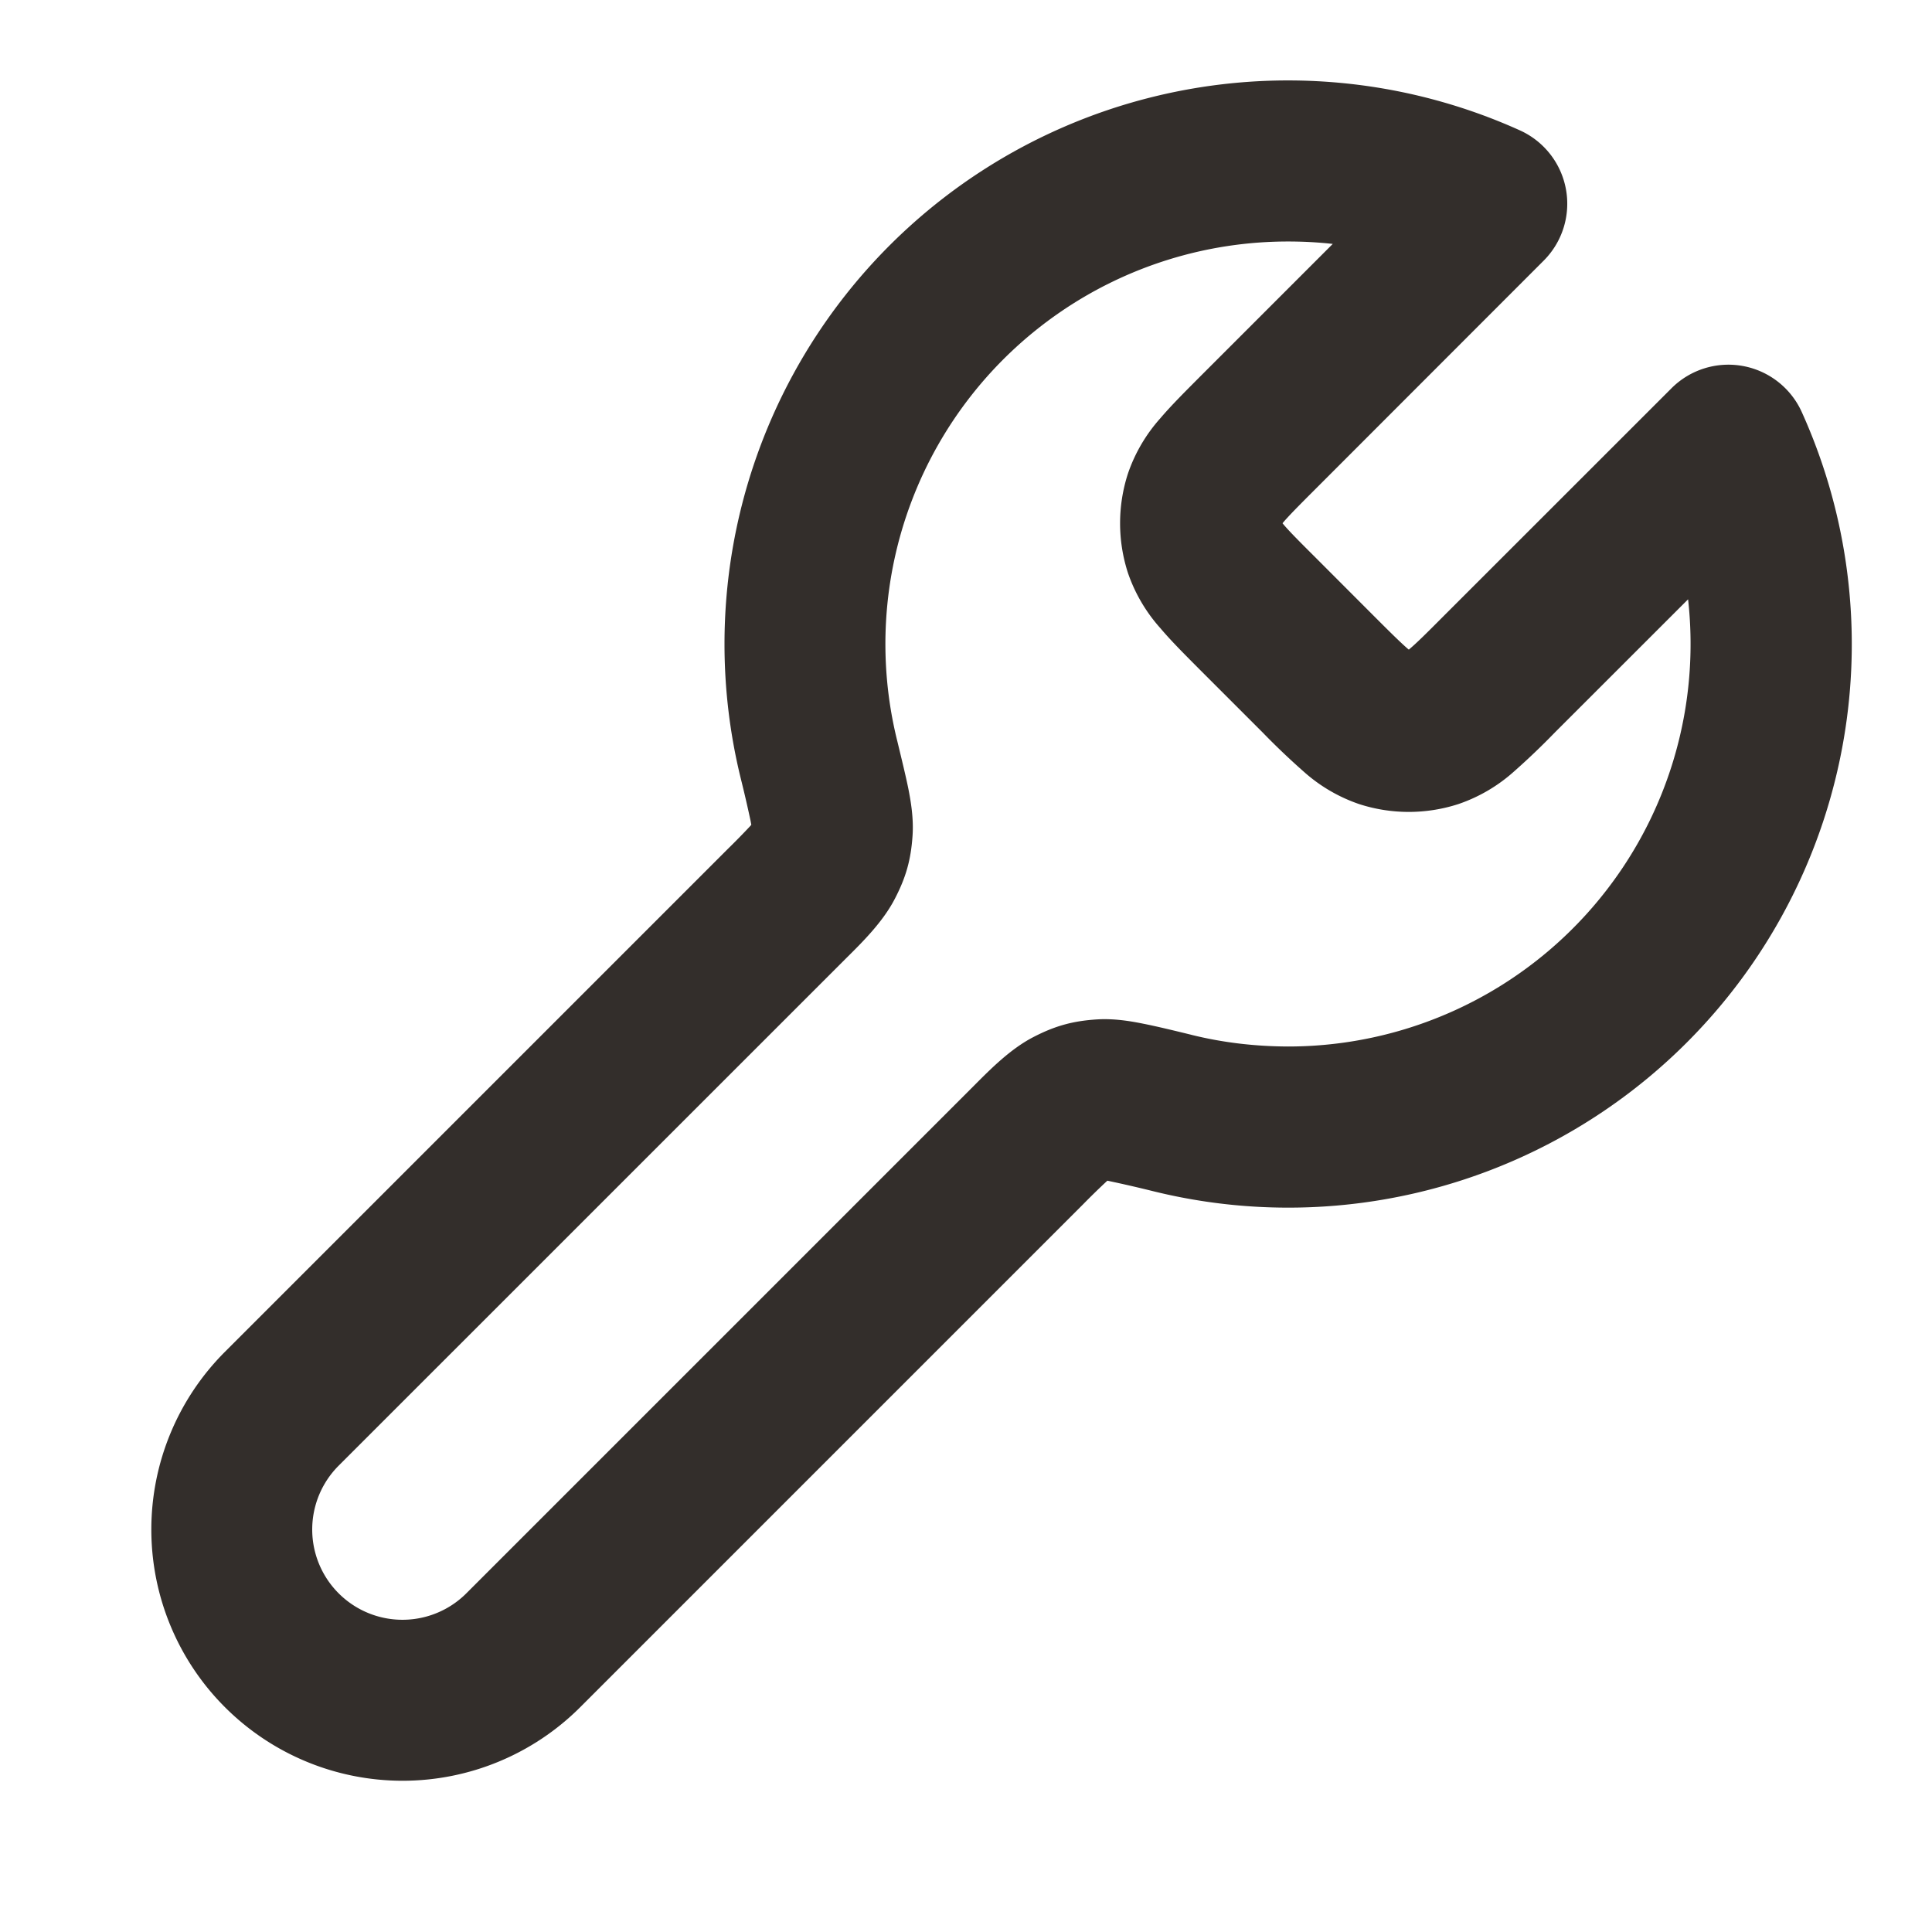<svg xmlns="http://www.w3.org/2000/svg" fill="none" viewBox="0 0 24 24"><path fill="#332E2B" fill-rule="evenodd" d="M16 3a5 5 0 0 0-4.858 6.188l.005.02c.055.228.104.428.137.59.03.153.067.364.052.584-.02.298-.082.518-.22.783-.146.283-.394.53-.6.734l-.06.06-6.249 6.248a1.121 1.121 0 0 0 1.586 1.586l6.248-6.248.06-.06c.205-.206.452-.455.734-.601.266-.138.485-.2.784-.22.219-.015.43.022.584.053.161.032.361.08.59.136l.019.005q.57.14 1.188.142a5 5 0 0 0 4.97-5.555l-1.654 1.653a9 9 0 0 1-.511.488 2 2 0 0 1-.687.402 2 2 0 0 1-1.236 0 2 2 0 0 1-.686-.402 9 9 0 0 1-.512-.488l-.782-.782c-.178-.179-.352-.352-.487-.512a2 2 0 0 1-.403-.686 2 2 0 0 1 0-1.236 2 2 0 0 1 .402-.686c.136-.16.31-.333.488-.512l1.654-1.654A5 5 0 0 0 16 3M9 8a7 7 0 0 1 9.882-6.38 1 1 0 0 1 .295 1.617L16.34 6.076c-.21.21-.324.325-.4.414l-.008.01.008.01c.076.09.19.205.4.414l.737.738c.21.21.325.323.414.4l.01.008.01-.009c.09-.076.205-.19.414-.4l2.839-2.838a1 1 0 0 1 1.618.295 7 7 0 0 1-8.043 9.683 16 16 0 0 0-.583-.134l-.012.011a9 9 0 0 0-.288.281l-6.248 6.248a3.121 3.121 0 1 1-4.414-4.414l6.248-6.248a9 9 0 0 0 .281-.287l.01-.013-.01-.053a16 16 0 0 0-.123-.53A7 7 0 0 1 9 8m.35 2.229-.005.016v.002l-.005.017v.001" clip-rule="evenodd"/></svg>